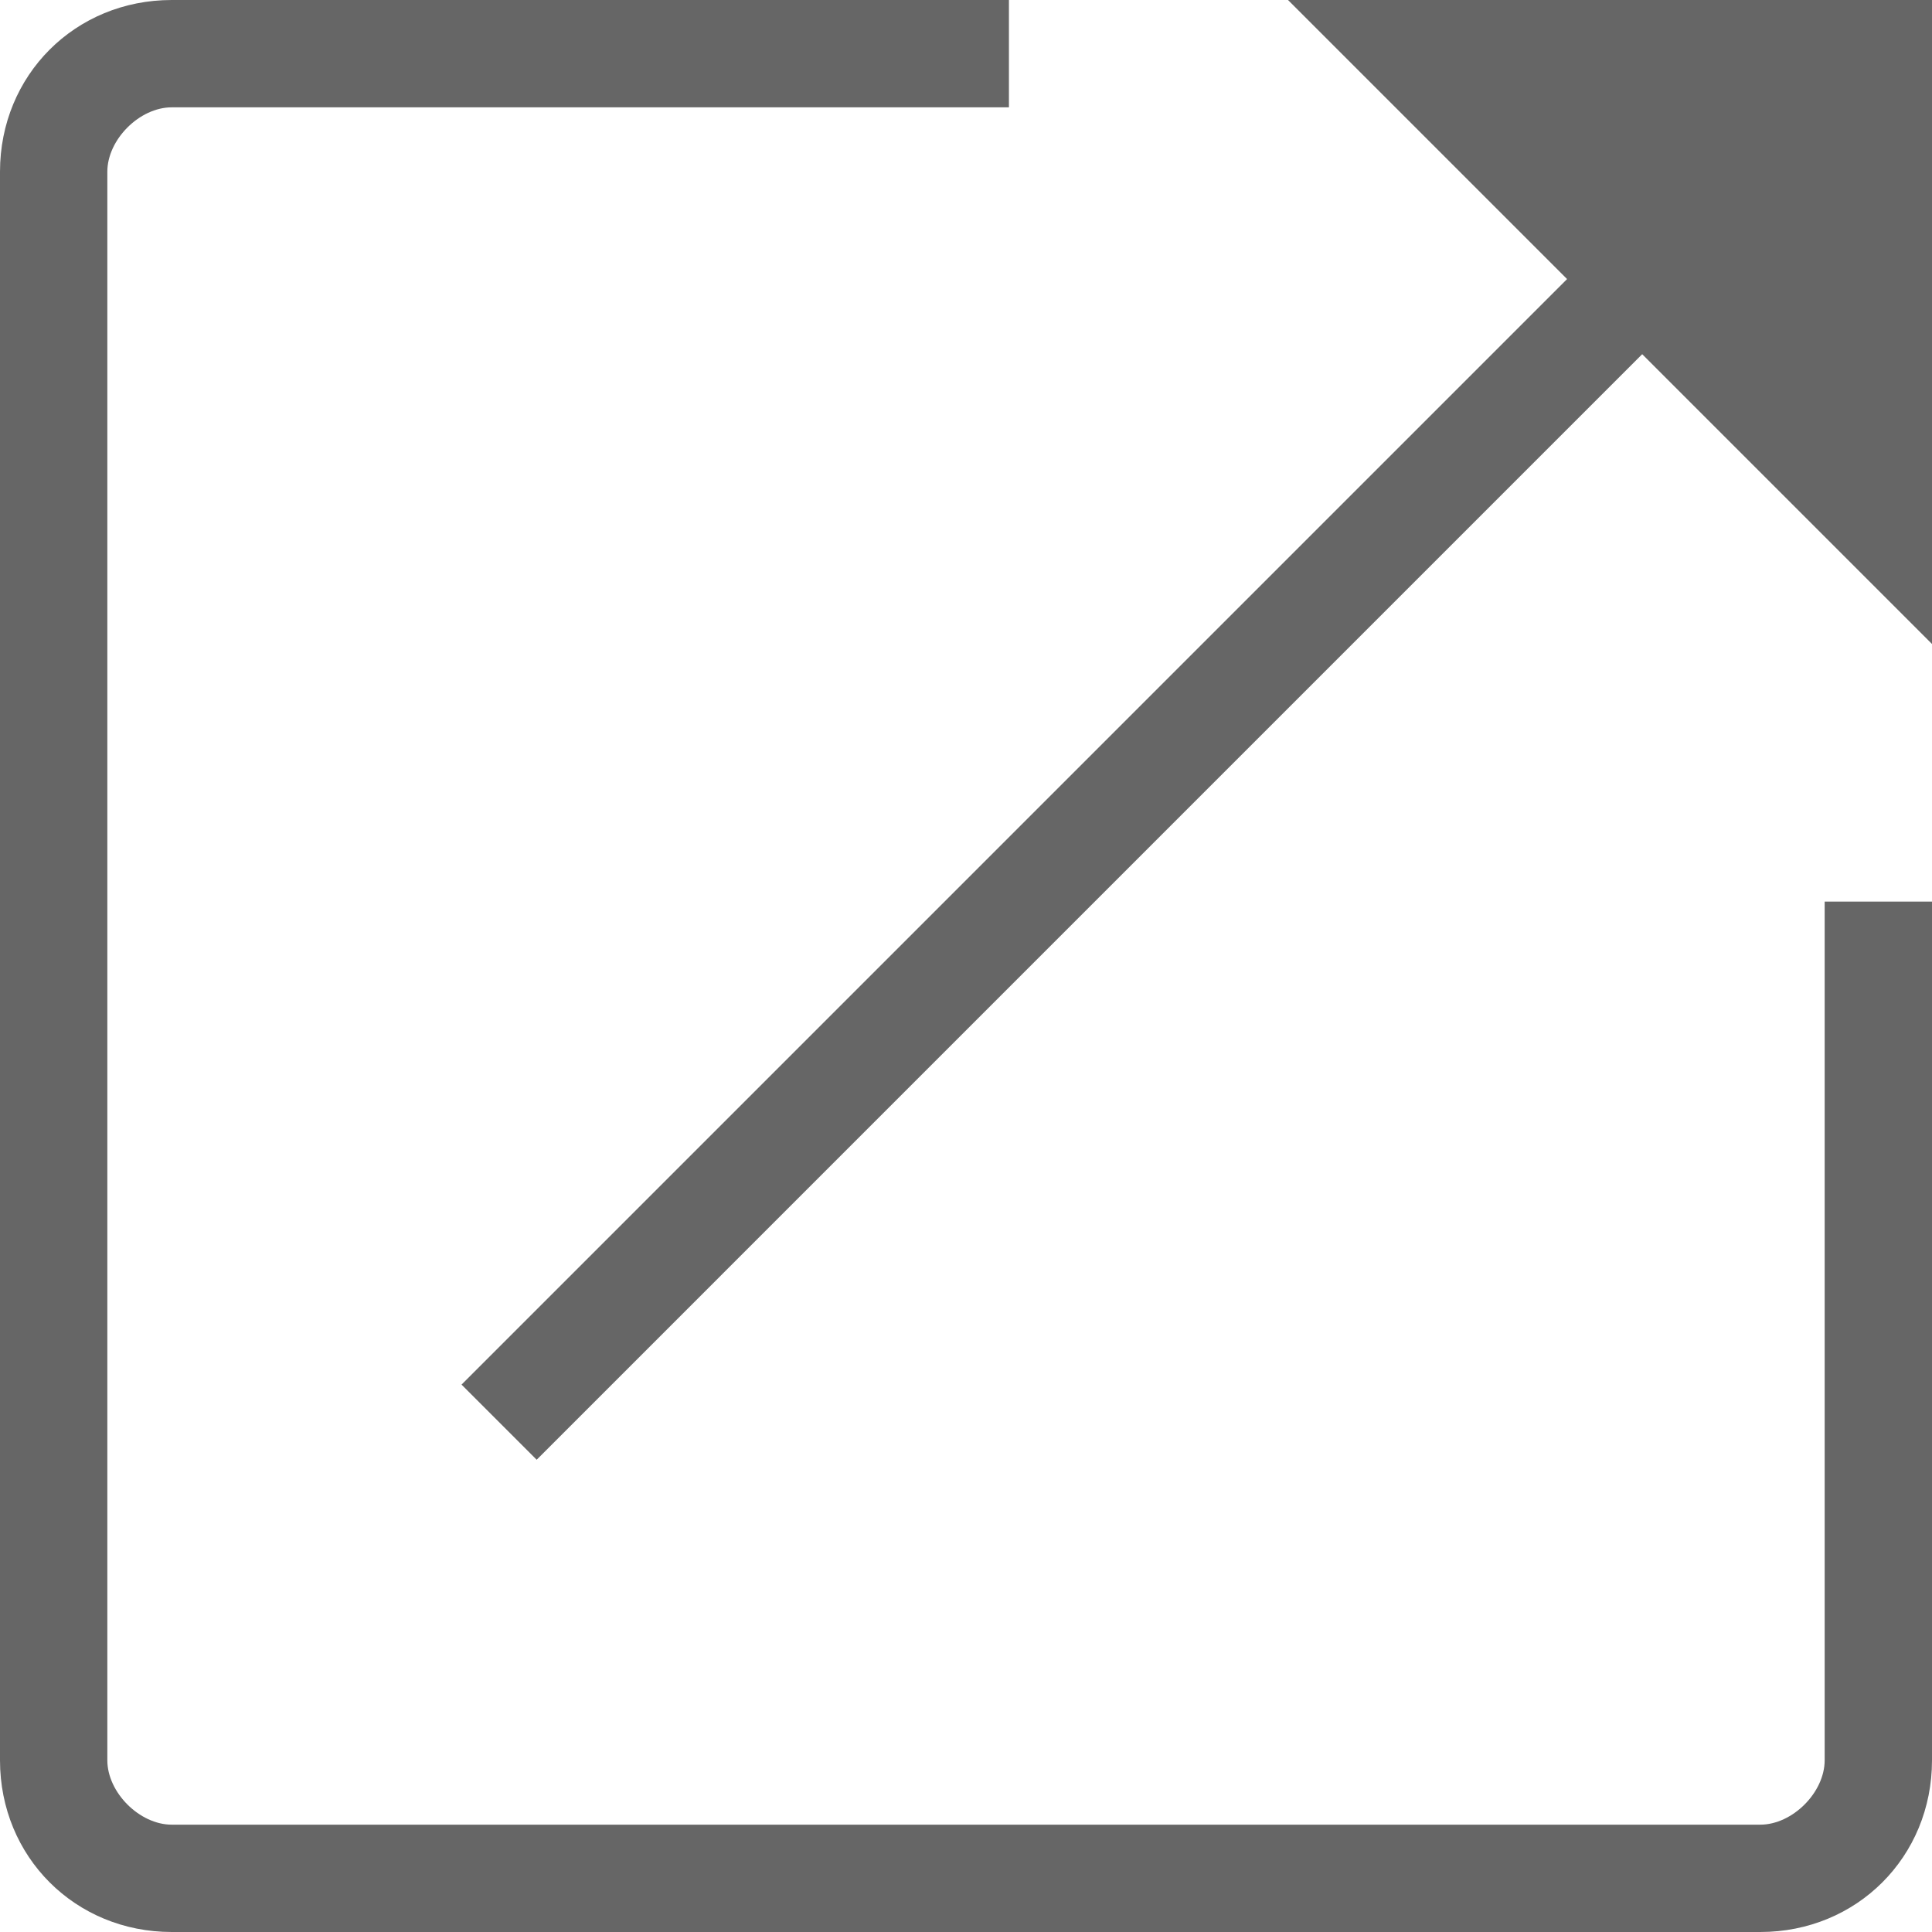 <svg xmlns="http://www.w3.org/2000/svg" width="18" height="18" viewBox="0 0 18 18"><g fill="#666"><path d="M17 16.4c0 .3-.3.6-.6.6H1.6c-.3 0-.6-.3-.6-.6V1.6c0-.3.3-.6.6-.6h7.8V0H1.6C.7 0 0 .7 0 1.6v14.8c0 .9.7 1.6 1.6 1.6h14.8c.9 0 1.6-.7 1.6-1.6v-8h-1v8z"/><path d="M4.3 12.9l.7.7L15.3 3.3 18 6V0h-6l2.6 2.6z"/></g></svg>